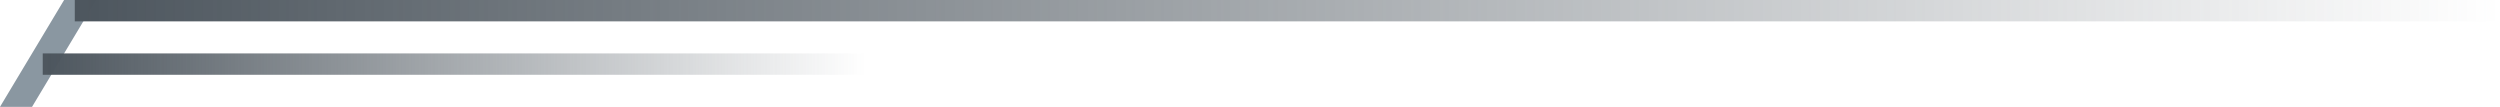 <svg width="234" height="10" viewBox="0 0 234 10" fill="none" xmlns="http://www.w3.org/2000/svg">
<g id="tjjlgz_r">
<path id="Rectangle 190" d="M6 0H9L3 10H0L6 0Z" fill="#8A97A1"/>
<rect id="Rectangle 191" x="7" width="227" height="2" fill="url(#paint0_linear_2432_603)"/>
<rect id="Rectangle 192" x="4" y="5" width="77" height="2" fill="url(#paint1_linear_2432_603)"/>
</g>
<defs>
<linearGradient id="paint0_linear_2432_603" x1="7" y1="1" x2="234" y2="1" gradientUnits="userSpaceOnUse">
<stop stop-color="#4D565E"/>
<stop offset="1" stop-color="#4D565E" stop-opacity="0"/>
</linearGradient>
<linearGradient id="paint1_linear_2432_603" x1="4" y1="6" x2="81" y2="6" gradientUnits="userSpaceOnUse">
<stop stop-color="#4D565E"/>
<stop offset="1" stop-color="#4D565E" stop-opacity="0"/>
</linearGradient>
</defs>
</svg>
